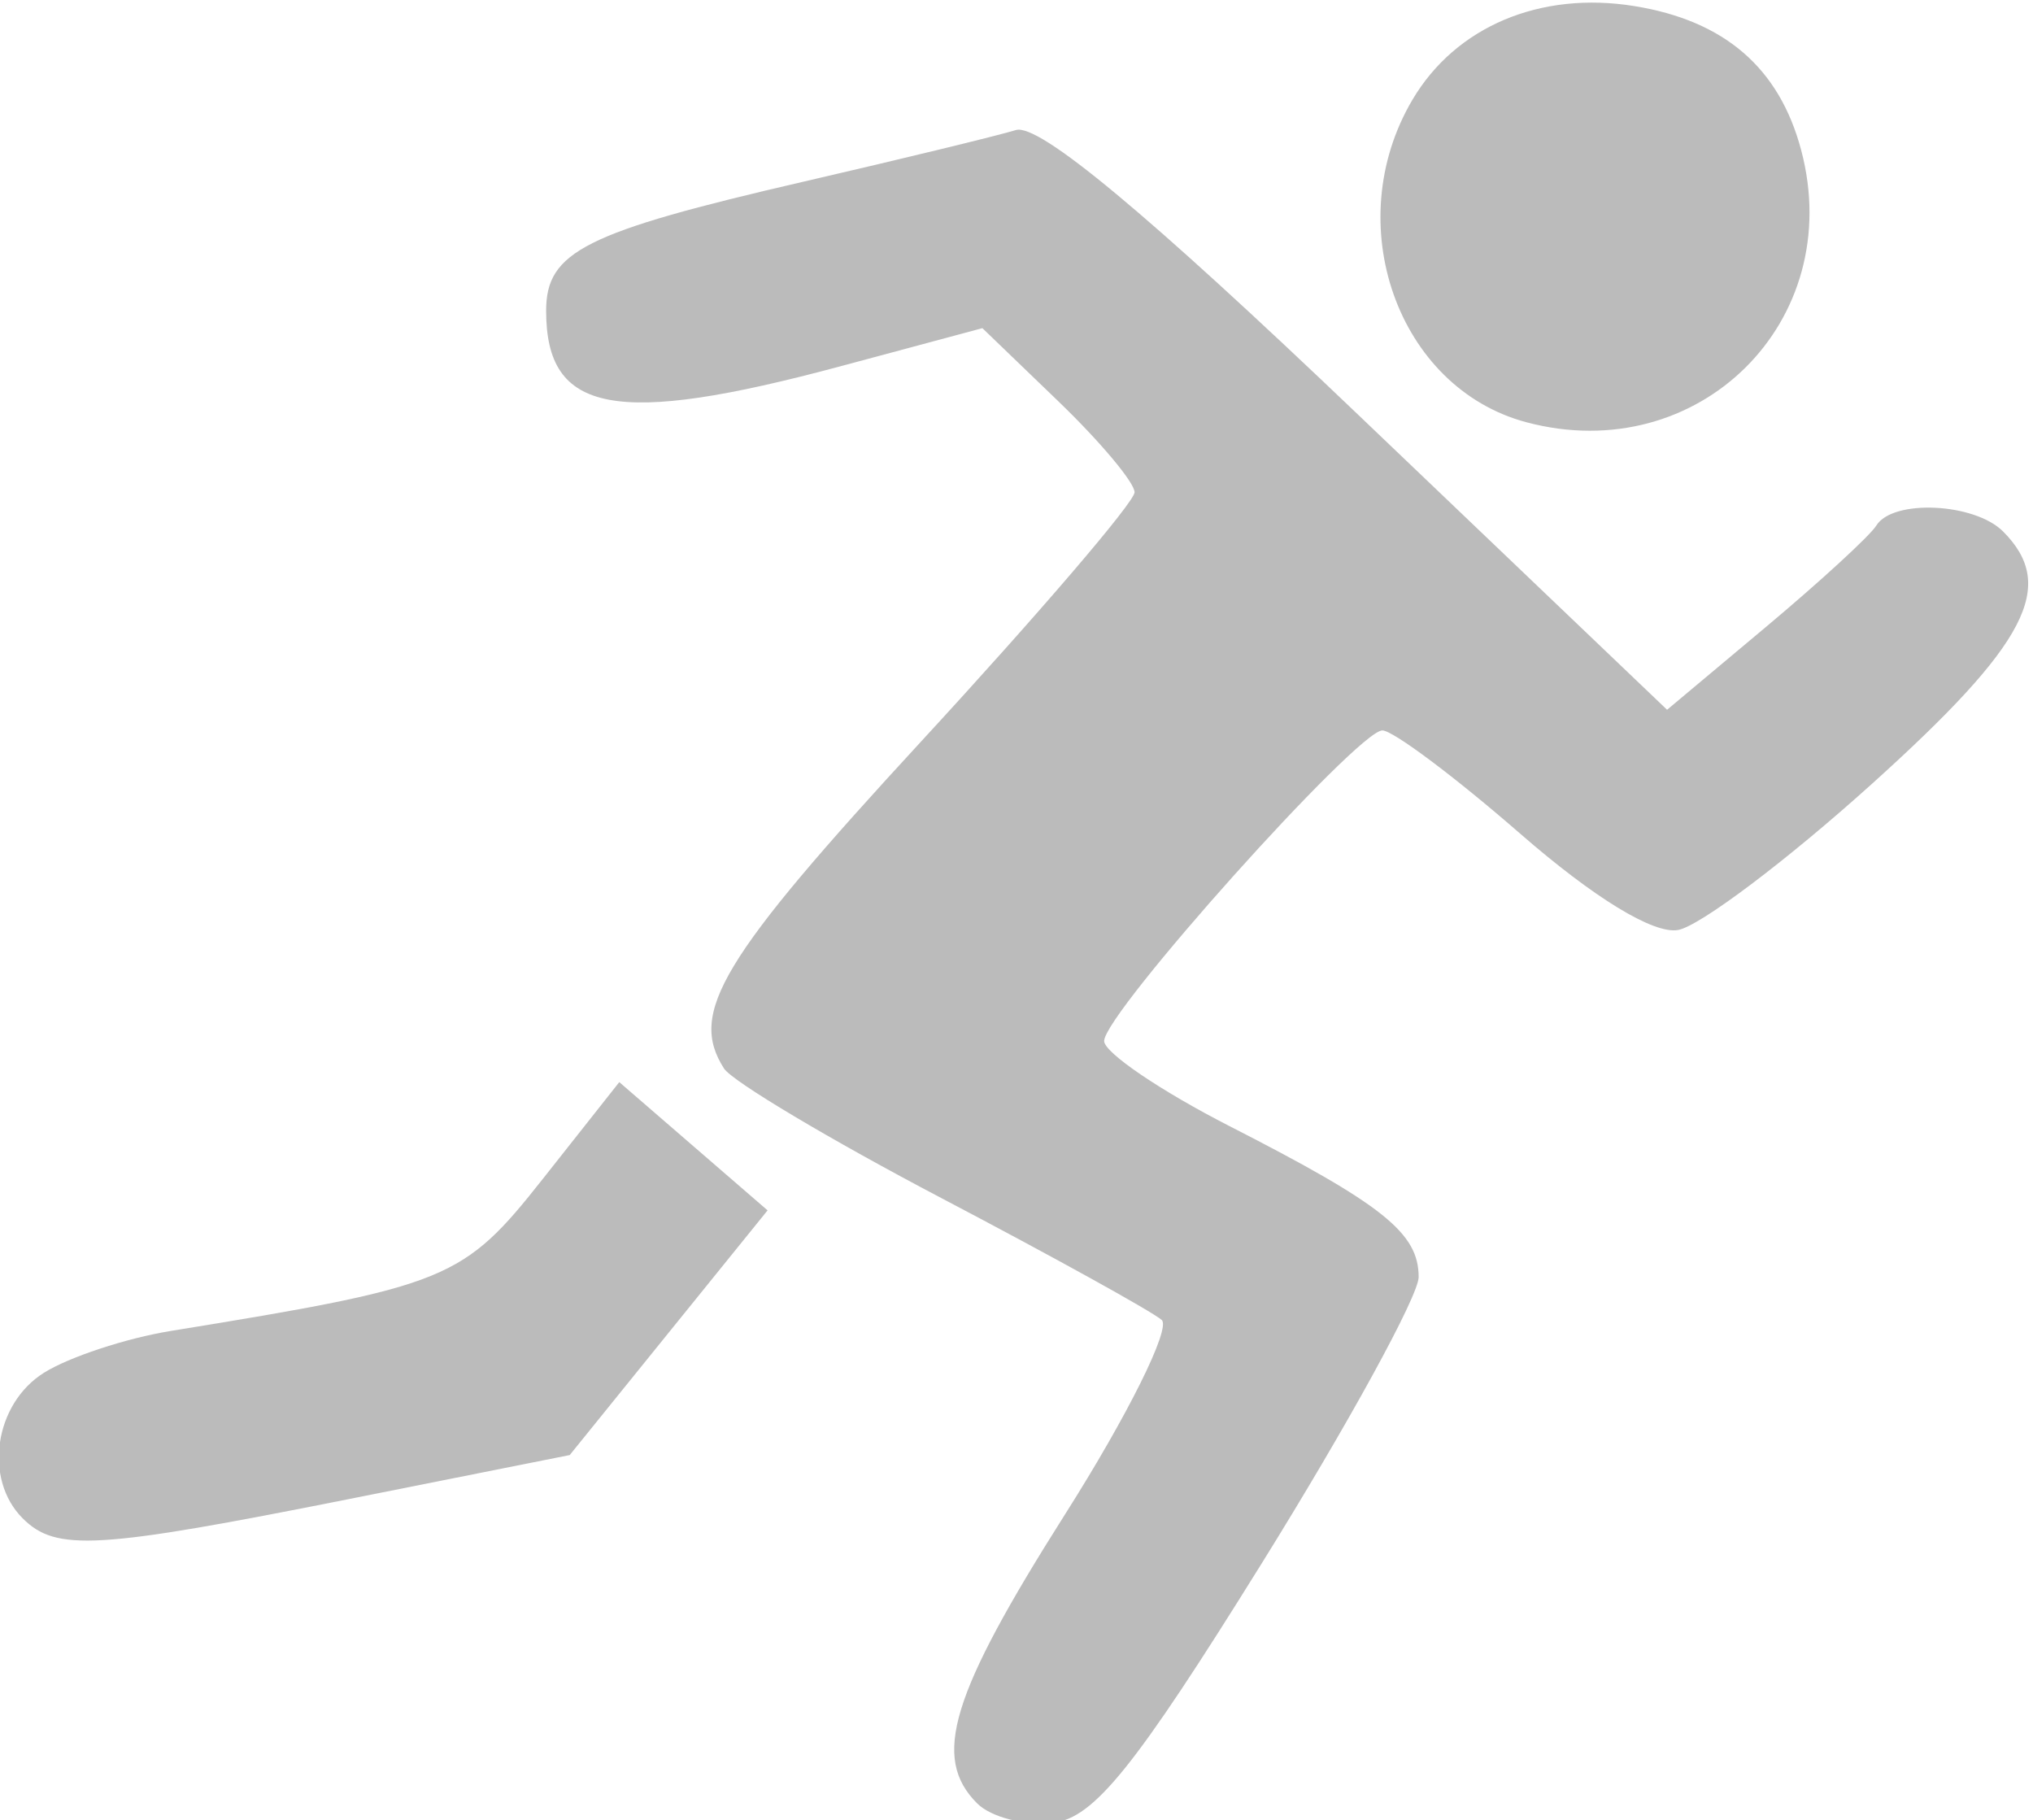 <?xml version="1.0" encoding="UTF-8" standalone="no"?>
<!DOCTYPE svg PUBLIC "-//W3C//DTD SVG 1.1//EN" "http://www.w3.org/Graphics/SVG/1.1/DTD/svg11.dtd">
<svg width="100%" height="100%" viewBox="0 0 105 94" version="1.1" xmlns="http://www.w3.org/2000/svg" xmlns:xlink="http://www.w3.org/1999/xlink" xml:space="preserve" xmlns:serif="http://www.serif.com/" style="fill-rule:evenodd;clip-rule:evenodd;stroke-linejoin:round;stroke-miterlimit:2;">
    <g transform="matrix(1,0,0,1,-8562.74,-1519.24)">
        <g transform="matrix(1.354,0,0,3.81,8024.57,8.126)">
            <g id="path98" transform="matrix(1.032,0,0,0.367,234.256,332.824)">
                <path d="M194.268,240.436C192.578,238.746 193.285,236.428 197.527,229.741C199.832,226.108 201.435,222.885 201.089,222.579C200.744,222.273 197.086,220.251 192.961,218.086C188.836,215.922 185.213,213.763 184.91,213.29C183.59,211.228 184.788,209.244 192.211,201.196C196.542,196.5 200.086,192.366 200.086,192.008C200.086,191.651 198.82,190.141 197.273,188.652L194.461,185.946L189.211,187.355C180.904,189.585 178.336,189.101 178.336,185.305C178.336,183.119 179.758,182.405 187.833,180.539C191.479,179.697 195.018,178.837 195.699,178.629C196.544,178.37 200.558,181.706 208.352,189.146L219.768,200.041L223.425,196.98C225.436,195.296 227.271,193.611 227.503,193.236C228.109,192.255 231.128,192.396 232.186,193.454C234.198,195.466 233.094,197.593 227.355,202.764C224.203,205.605 220.969,208.04 220.17,208.176C219.262,208.331 217.069,206.992 214.335,204.614C211.926,202.518 209.635,200.804 209.245,200.804C208.329,200.804 198.961,211.253 198.961,212.276C198.961,212.703 201.05,214.119 203.602,215.423C209.269,218.317 210.586,219.368 210.586,220.994C210.586,221.685 207.97,226.453 204.773,231.59C200.103,239.095 198.592,240.972 197.081,241.149C196.047,241.269 194.781,240.949 194.268,240.436L194.268,240.436ZM158.986,229.904C157.535,228.453 157.941,225.679 159.773,224.53C160.702,223.948 162.811,223.253 164.461,222.985C174.716,221.321 175.268,221.096 178.217,217.364L181.04,213.794L183.78,216.162L186.521,218.531L182.864,223.05L179.208,227.569L171.084,229.187C161.726,231.051 160.222,231.14 158.986,229.904ZM214.567,189.421C209.805,188.153 207.656,182.08 210.354,177.514C211.954,174.805 215.083,173.485 218.566,174.051C221.897,174.591 223.916,176.335 224.724,179.368C226.409,185.695 220.933,191.115 214.567,189.421Z" style="fill:rgb(187,187,187);fill-rule:nonzero;"/>
            </g>
        </g>
    </g>
</svg>
